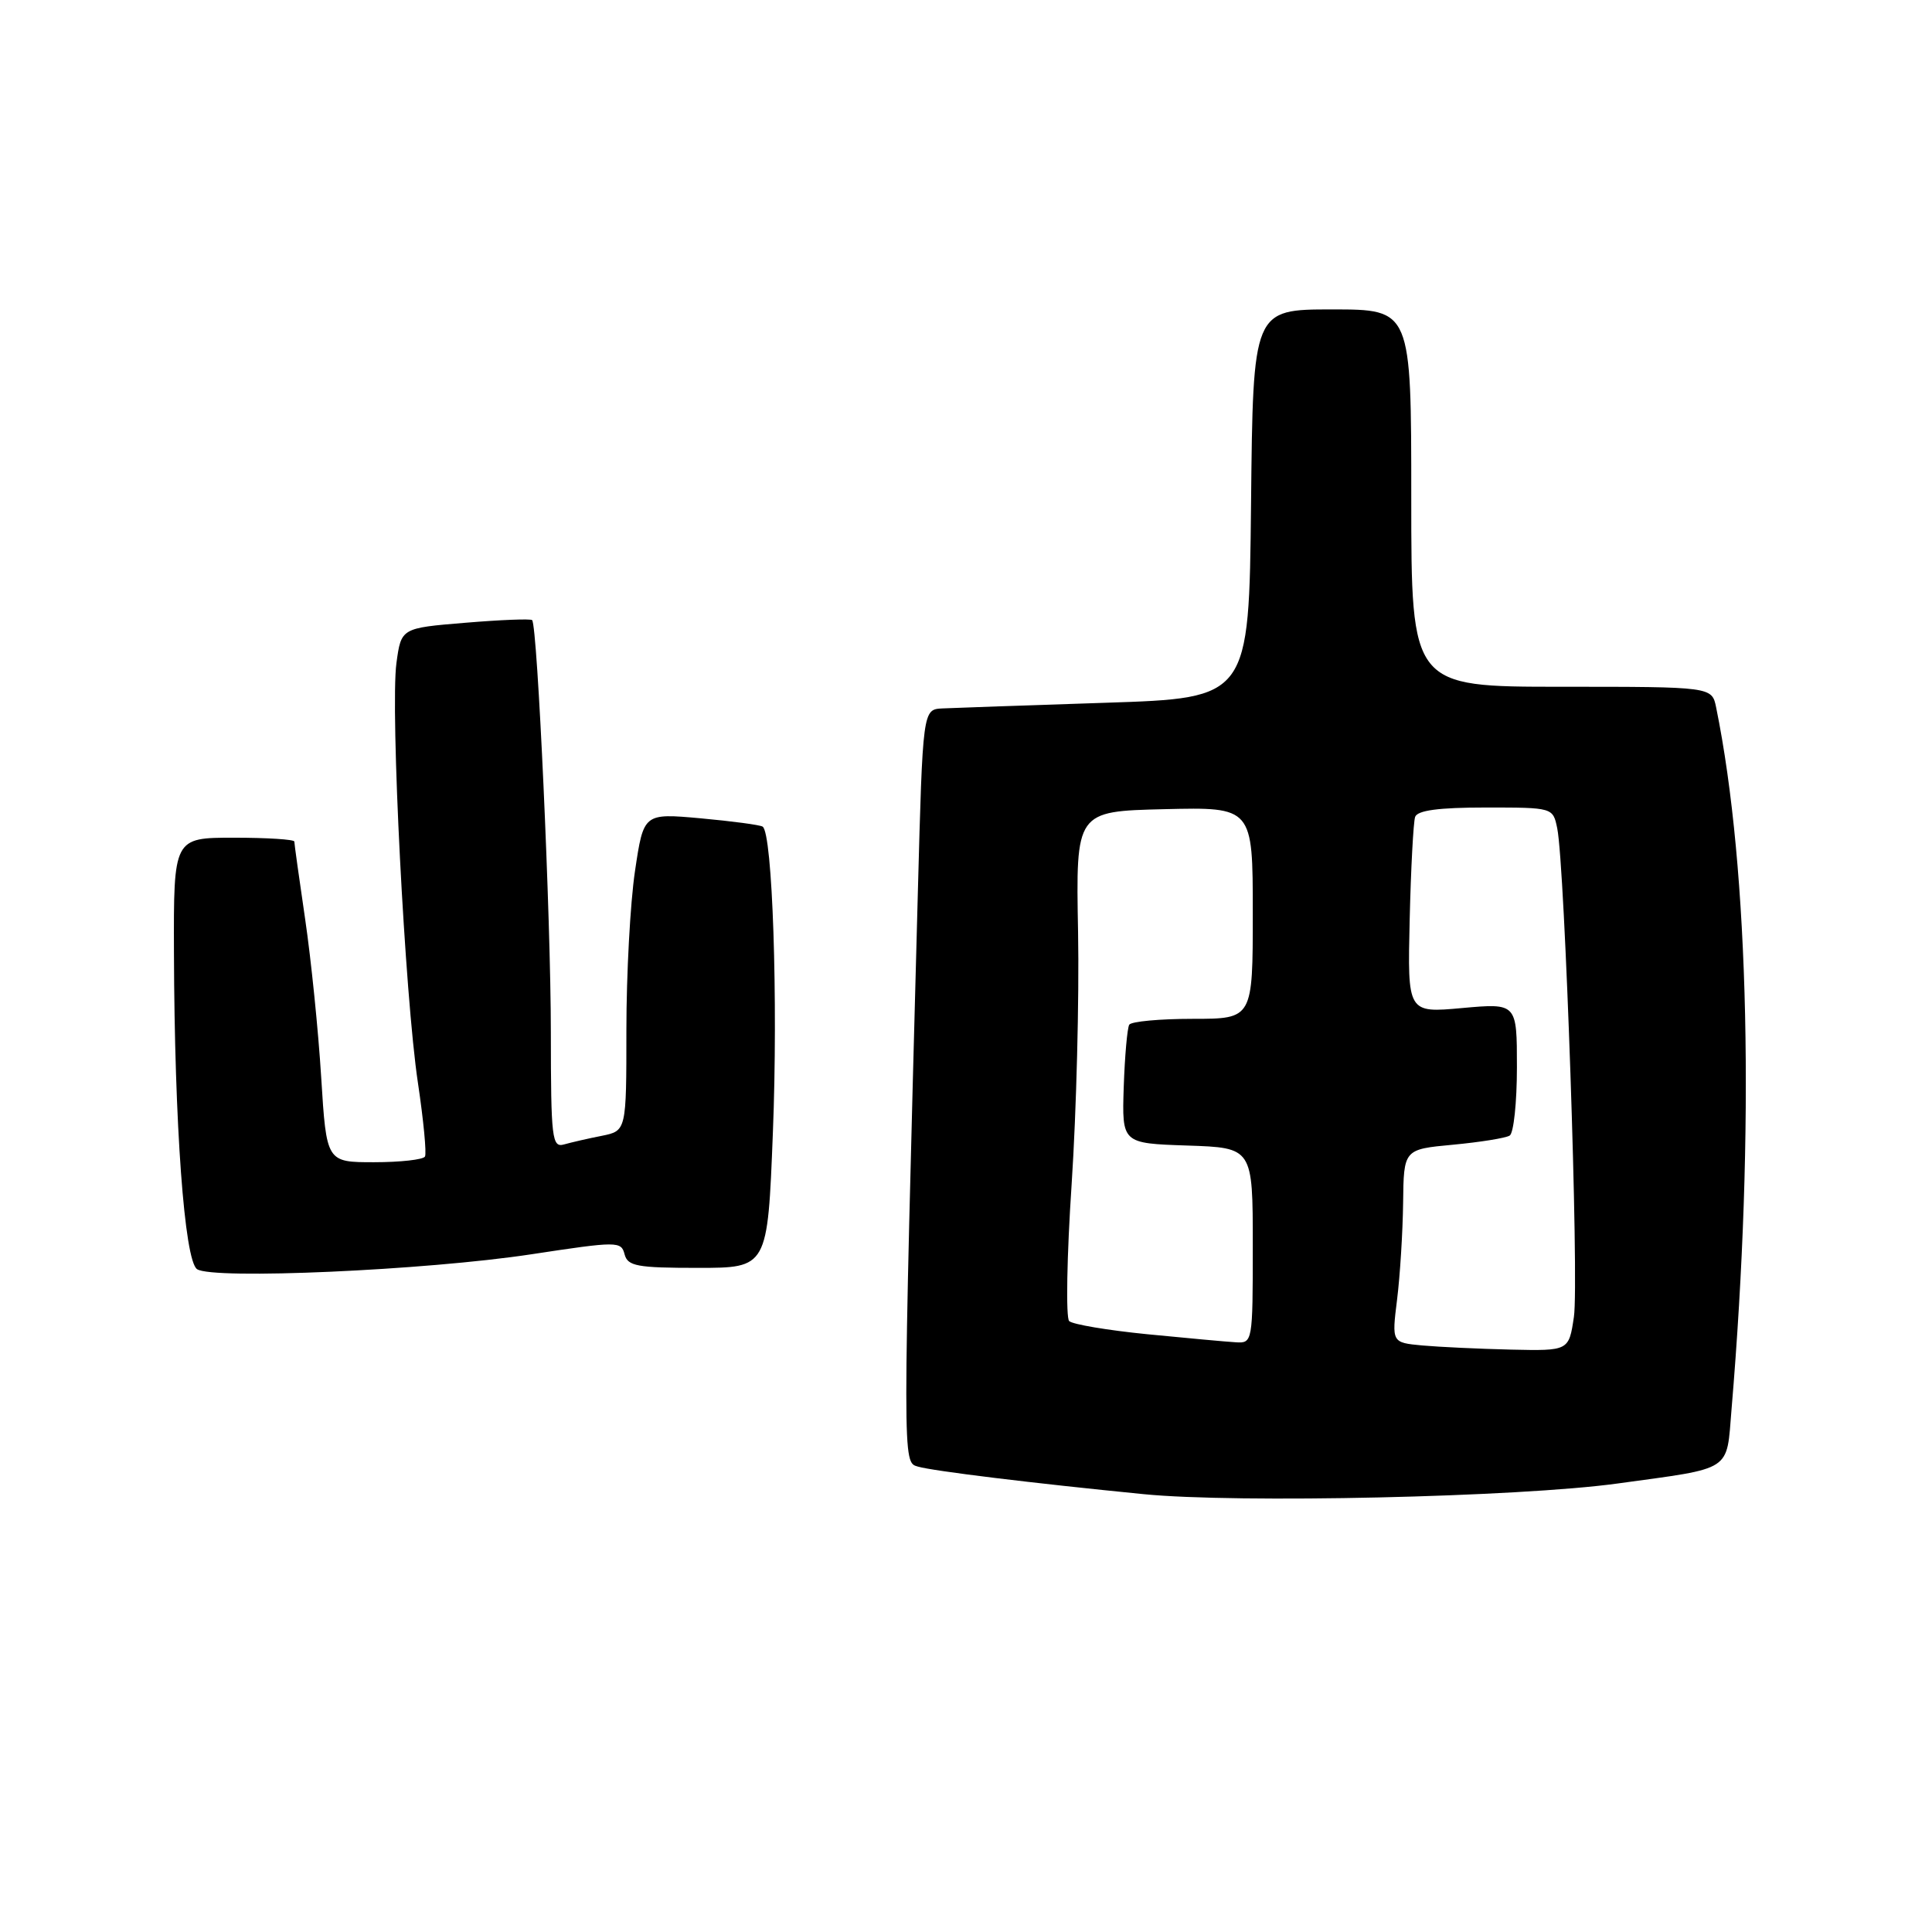 <?xml version="1.0" encoding="UTF-8" standalone="no"?>
<!DOCTYPE svg PUBLIC "-//W3C//DTD SVG 1.1//EN" "http://www.w3.org/Graphics/SVG/1.1/DTD/svg11.dtd" >
<svg xmlns="http://www.w3.org/2000/svg" xmlns:xlink="http://www.w3.org/1999/xlink" version="1.1" viewBox="0 0 256 256">
 <g >
 <path fill="currentColor"
d=" M 214.35 196.57 C 229.75 194.45 228.74 195.11 229.44 186.71 C 232.55 149.82 231.79 115.24 227.40 93.75 C 226.84 91.00 226.84 91.00 206.92 91.00 C 187.00 91.00 187.00 91.00 187.00 66.00 C 187.00 41.00 187.00 41.00 176.52 41.00 C 166.03 41.00 166.03 41.00 165.77 66.75 C 165.50 92.50 165.50 92.50 146.50 93.12 C 136.05 93.46 126.32 93.80 124.88 93.87 C 122.27 94.00 122.27 94.00 121.62 118.25 C 119.58 194.48 119.58 193.74 121.62 194.33 C 123.63 194.92 136.81 196.53 151.50 197.98 C 163.94 199.22 201.23 198.38 214.35 196.57 Z  M 70.40 166.20 C 81.85 164.46 82.31 164.46 82.76 166.20 C 83.17 167.77 84.41 168.00 92.47 168.00 C 101.71 168.00 101.71 168.00 102.41 150.10 C 103.11 132.54 102.36 110.34 101.05 109.53 C 100.68 109.30 96.98 108.81 92.83 108.43 C 85.28 107.75 85.28 107.75 84.14 115.42 C 83.51 119.63 83.00 129.10 83.00 136.46 C 83.00 149.84 83.00 149.84 79.75 150.50 C 77.96 150.85 75.71 151.37 74.75 151.64 C 73.14 152.10 73.00 150.92 72.99 136.82 C 72.99 121.72 71.22 82.89 70.51 82.17 C 70.31 81.97 66.32 82.13 61.65 82.52 C 53.16 83.22 53.16 83.22 52.53 87.86 C 51.70 93.96 53.65 132.03 55.38 143.50 C 56.12 148.45 56.54 152.84 56.31 153.25 C 56.07 153.66 53.04 154.00 49.57 154.00 C 43.26 154.00 43.26 154.00 42.56 142.75 C 42.18 136.56 41.22 127.12 40.43 121.76 C 39.64 116.40 39.00 111.79 39.00 111.51 C 39.00 111.23 35.40 111.00 31.00 111.00 C 23.00 111.00 23.00 111.00 23.05 126.25 C 23.12 149.02 24.43 167.01 26.11 168.17 C 28.15 169.58 56.37 168.33 70.40 166.20 Z  M 188.45 178.28 C 184.41 177.90 184.41 177.90 185.12 172.20 C 185.51 169.07 185.87 163.30 185.92 159.39 C 186.00 152.29 186.00 152.29 192.54 151.68 C 196.14 151.34 199.51 150.80 200.04 150.47 C 200.57 150.15 201.00 146.06 201.00 141.40 C 201.00 132.92 201.00 132.92 193.75 133.57 C 186.50 134.23 186.50 134.23 186.79 121.87 C 186.95 115.06 187.28 108.94 187.51 108.25 C 187.81 107.38 190.61 107.00 196.85 107.00 C 205.77 107.00 205.77 107.00 206.34 109.75 C 207.36 114.67 209.25 169.87 208.55 174.50 C 207.88 179.00 207.88 179.00 200.19 178.83 C 195.96 178.73 190.68 178.48 188.45 178.28 Z  M 152.00 176.79 C 146.78 176.27 142.13 175.49 141.67 175.05 C 141.22 174.61 141.36 166.43 142.00 156.87 C 142.63 147.32 143.01 132.30 142.85 123.50 C 142.55 107.50 142.55 107.50 154.27 107.22 C 166.00 106.94 166.00 106.94 166.00 120.97 C 166.00 135.00 166.00 135.00 158.06 135.00 C 153.69 135.00 149.90 135.35 149.63 135.78 C 149.37 136.22 149.04 139.93 148.90 144.03 C 148.66 151.50 148.66 151.50 157.33 151.79 C 166.00 152.08 166.00 152.08 166.00 165.04 C 166.00 177.85 165.97 178.00 163.75 177.86 C 162.51 177.79 157.22 177.30 152.00 176.79 Z "/>
</g>
</svg>